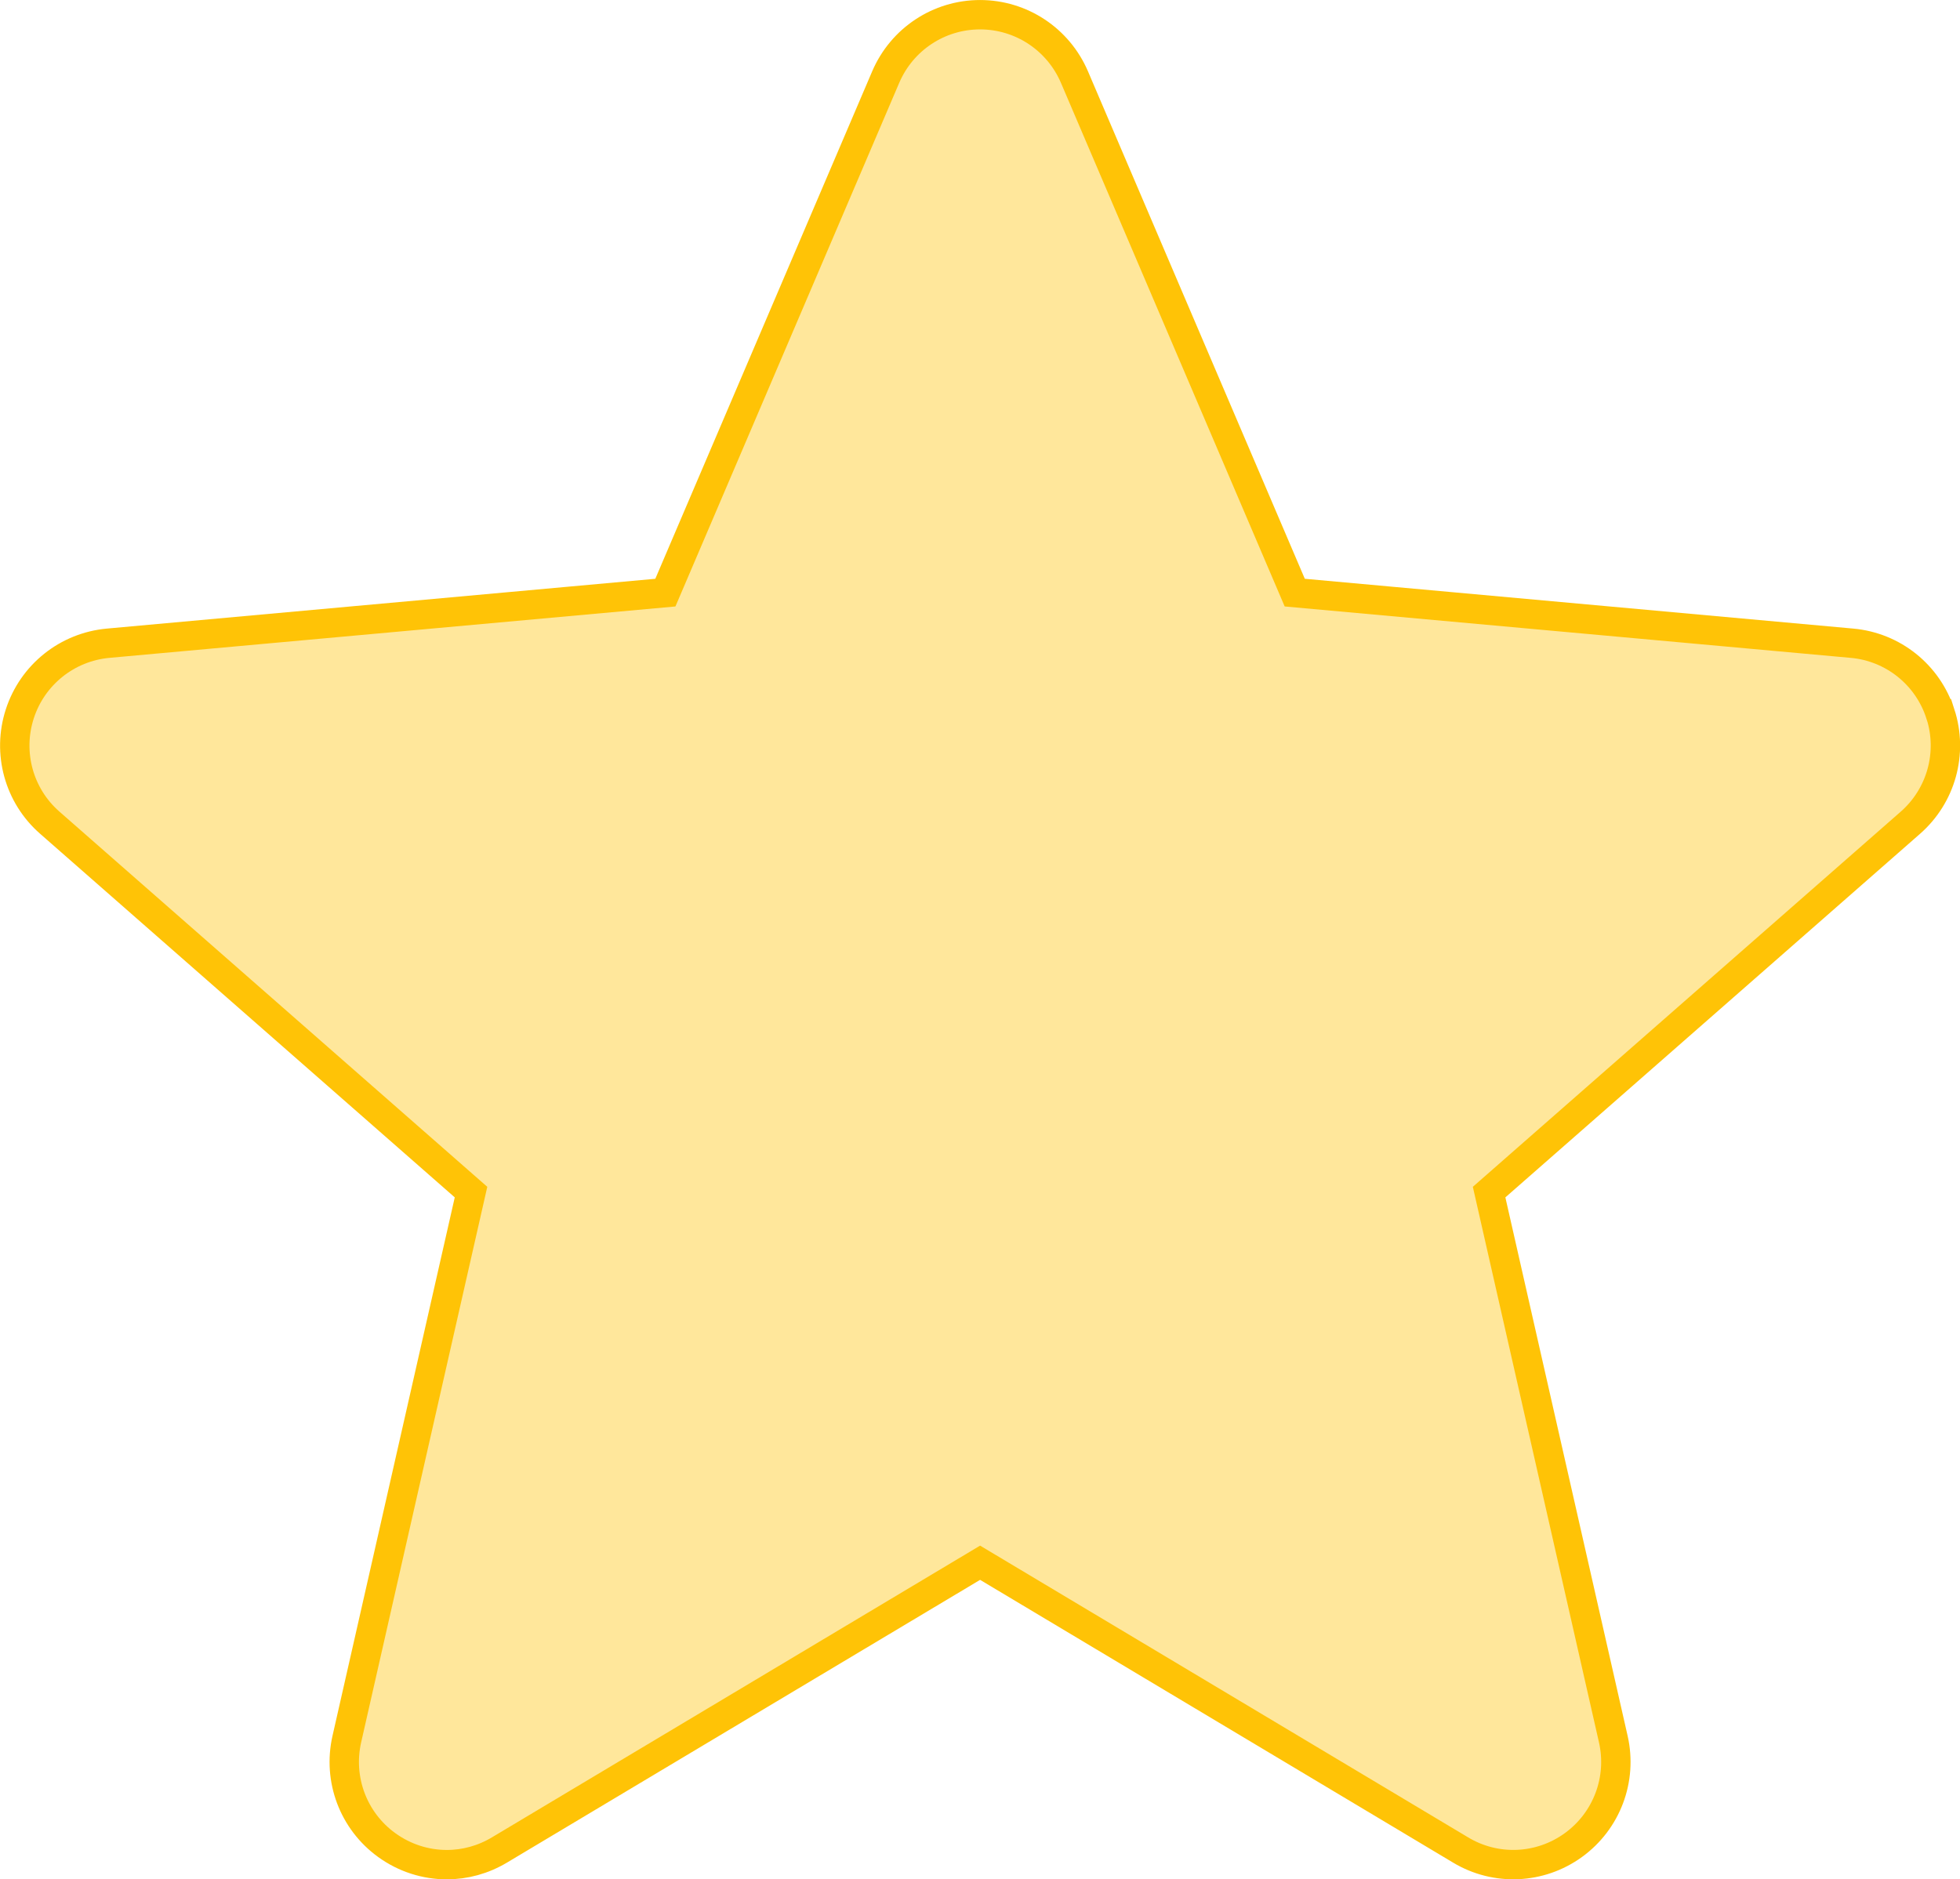 <?xml version="1.0" encoding="UTF-8" standalone="no"?>
<svg
   xmlns:dc="http://purl.org/dc/elements/1.1/"
   xmlns:cc="http://creativecommons.org/ns#"
   xmlns:rdf="http://www.w3.org/1999/02/22-rdf-syntax-ns#"
   xmlns:svg="http://www.w3.org/2000/svg"
   xmlns="http://www.w3.org/2000/svg"
   xmlns:sodipodi="http://sodipodi.sourceforge.net/DTD/sodipodi-0.dtd"
   xmlns:inkscape="http://www.inkscape.org/namespaces/inkscape"
   height="48pt"
   viewBox="0 -10 50.151 48"
   width="50.054pt"
   version="1.1"
   id="svg5570"
   sodipodi:docname="star.svg"
   inkscape:version="0.92.3 (2405546, 2018-03-11)">
  <defs
     id="defs5574" />
  <sodipodi:namedview
     pagecolor="#ffffff"
     bordercolor="#666666"
     borderopacity="1"
     objecttolerance="10"
     gridtolerance="10"
     guidetolerance="10"
     inkscape:pageopacity="0"
     inkscape:pageshadow="2"
     inkscape:window-width="1920"
     inkscape:window-height="910"
     id="namedview5572"
     showgrid="false"
     fit-margin-top="0"
     fit-margin-left="0"
     fit-margin-right="0"
     fit-margin-bottom="0"
     inkscape:zoom="7.8376767"
     inkscape:cx="18.848521"
     inkscape:cy="33.849905"
     inkscape:window-x="0"
     inkscape:window-y="0"
     inkscape:window-maximized="1"
     inkscape:current-layer="svg5570" />
  <path
     d="m 49.647,8.219 c -0.323,-1 -1.211,-1.711 -2.26,-1.805 l -14.258,-1.295 -5.638,-13.196 c -0.416,-0.967 -1.362,-1.593 -2.414,-1.593 -1.052,0 -1.999,0.626 -2.414,1.595 l -5.638,13.194 -14.26,1.295 c -1.048,0.097 -1.933,0.805 -2.258,1.805 -0.325,1 -0.025,2.097 0.768,2.789 l 10.777,9.452 -3.178,13.999 c -0.233,1.029 0.167,2.093 1.021,2.711 0.459,0.332 0.996,0.501 1.538,0.501 0.467,0 0.93,-0.126 1.346,-0.375 l 12.299,-7.351 12.295,7.351 c 0.9,0.541 2.034,0.492 2.886,-0.126 0.854,-0.619 1.254,-1.684 1.021,-2.711 l -3.178,-13.999 10.777,-9.45 c 0.793,-0.694 1.095,-1.789 0.77,-2.791 z m 0,0"
     id="path5568"
     style="fill:#ffc306;fill-opacity:0.4;stroke:#ffc306;stroke-width:0.752;stroke-miterlimit:4;stroke-dasharray:none;stroke-opacity:1"
     inkscape:connector-curvature="0" />
</svg>
